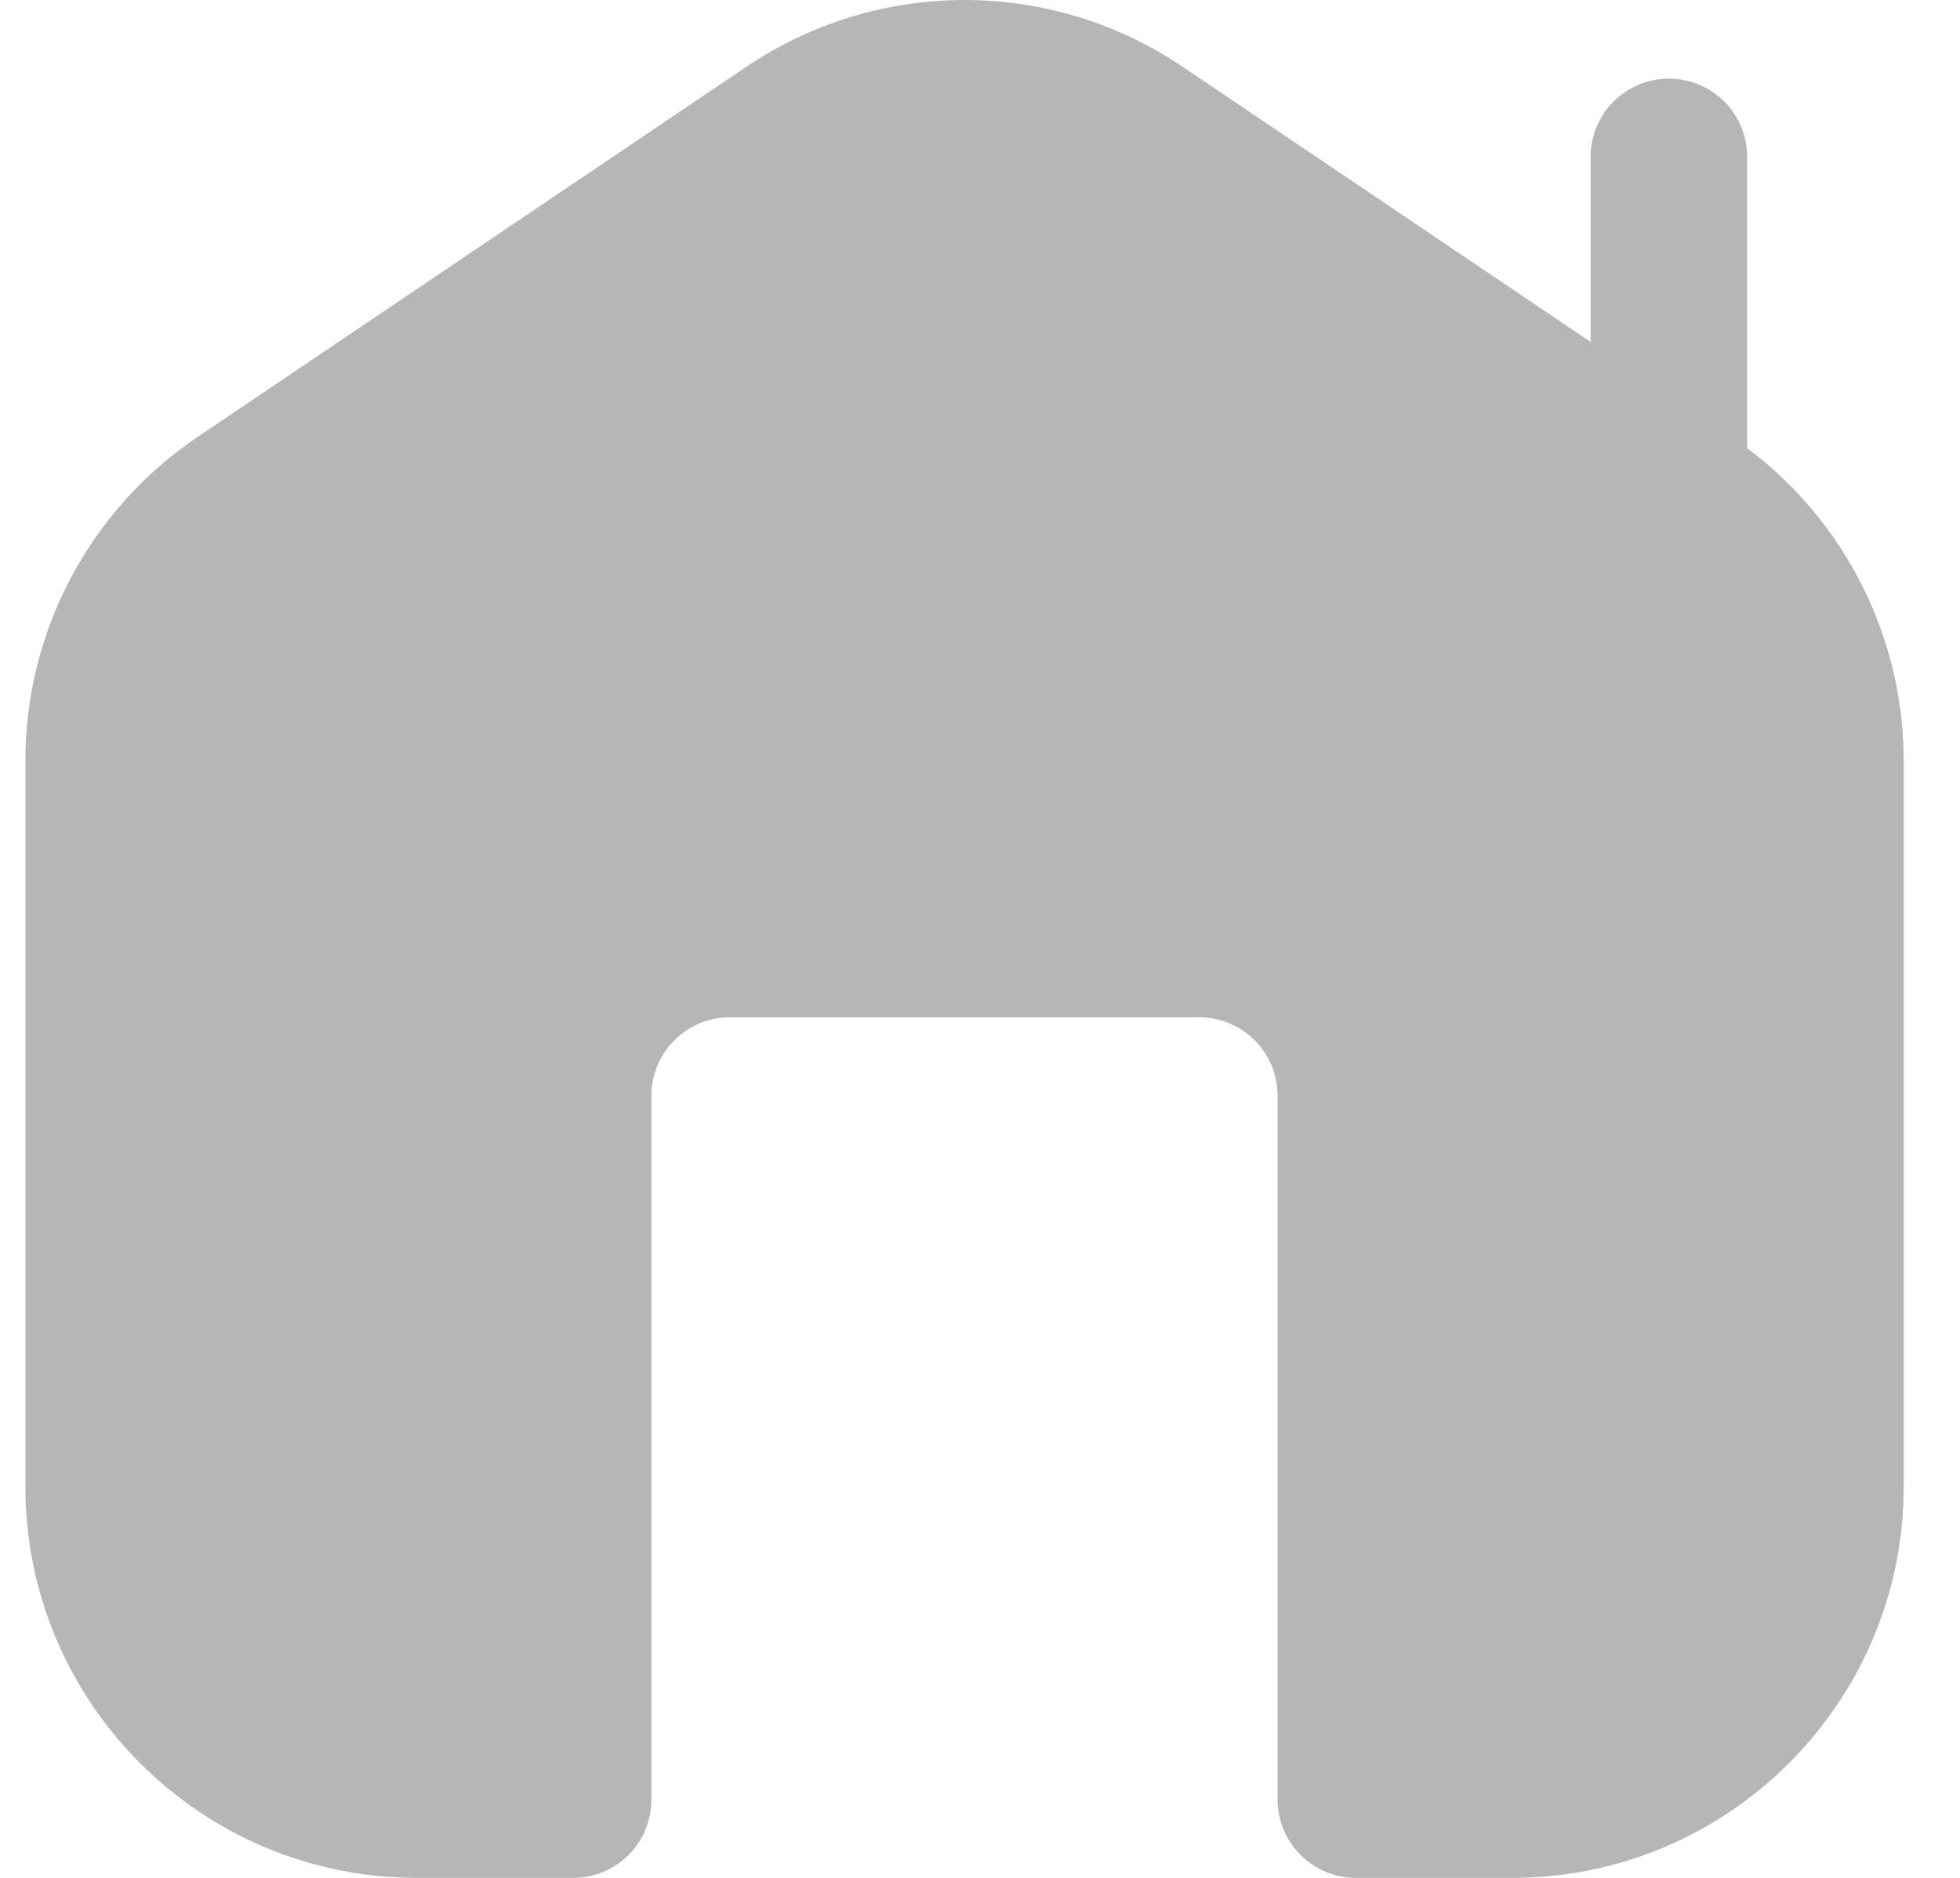 <svg width="24" height="23" viewBox="0 0 24 23" fill="none" xmlns="http://www.w3.org/2000/svg">
<path d="M21.394 5.489V1.921C21.394 1.667 21.293 1.423 21.113 1.243C20.933 1.064 20.69 0.963 20.436 0.963C20.181 0.963 19.938 1.064 19.758 1.243C19.578 1.423 19.477 1.667 19.477 1.921V4.188L14.491 0.824C13.7 0.287 12.766 0 11.81 0C10.855 0 9.921 0.287 9.13 0.824L2.422 5.35C1.771 5.788 1.239 6.38 0.87 7.072C0.502 7.765 0.31 8.537 0.311 9.321V18.209C0.311 20.851 2.46 23 5.102 23H7.019C7.273 23 7.517 22.899 7.697 22.719C7.876 22.54 7.977 22.296 7.977 22.042V13.418C7.977 12.891 8.407 12.46 8.936 12.46H14.685C15.214 12.46 15.644 12.891 15.644 13.418V22.042C15.644 22.296 15.745 22.54 15.925 22.719C16.104 22.899 16.348 23 16.602 23H18.519C21.161 23 23.311 20.851 23.311 18.209V9.321C23.311 8.578 23.138 7.844 22.805 7.179C22.473 6.513 21.989 5.935 21.394 5.489Z" fill="#B6B6B6"/>
</svg>
